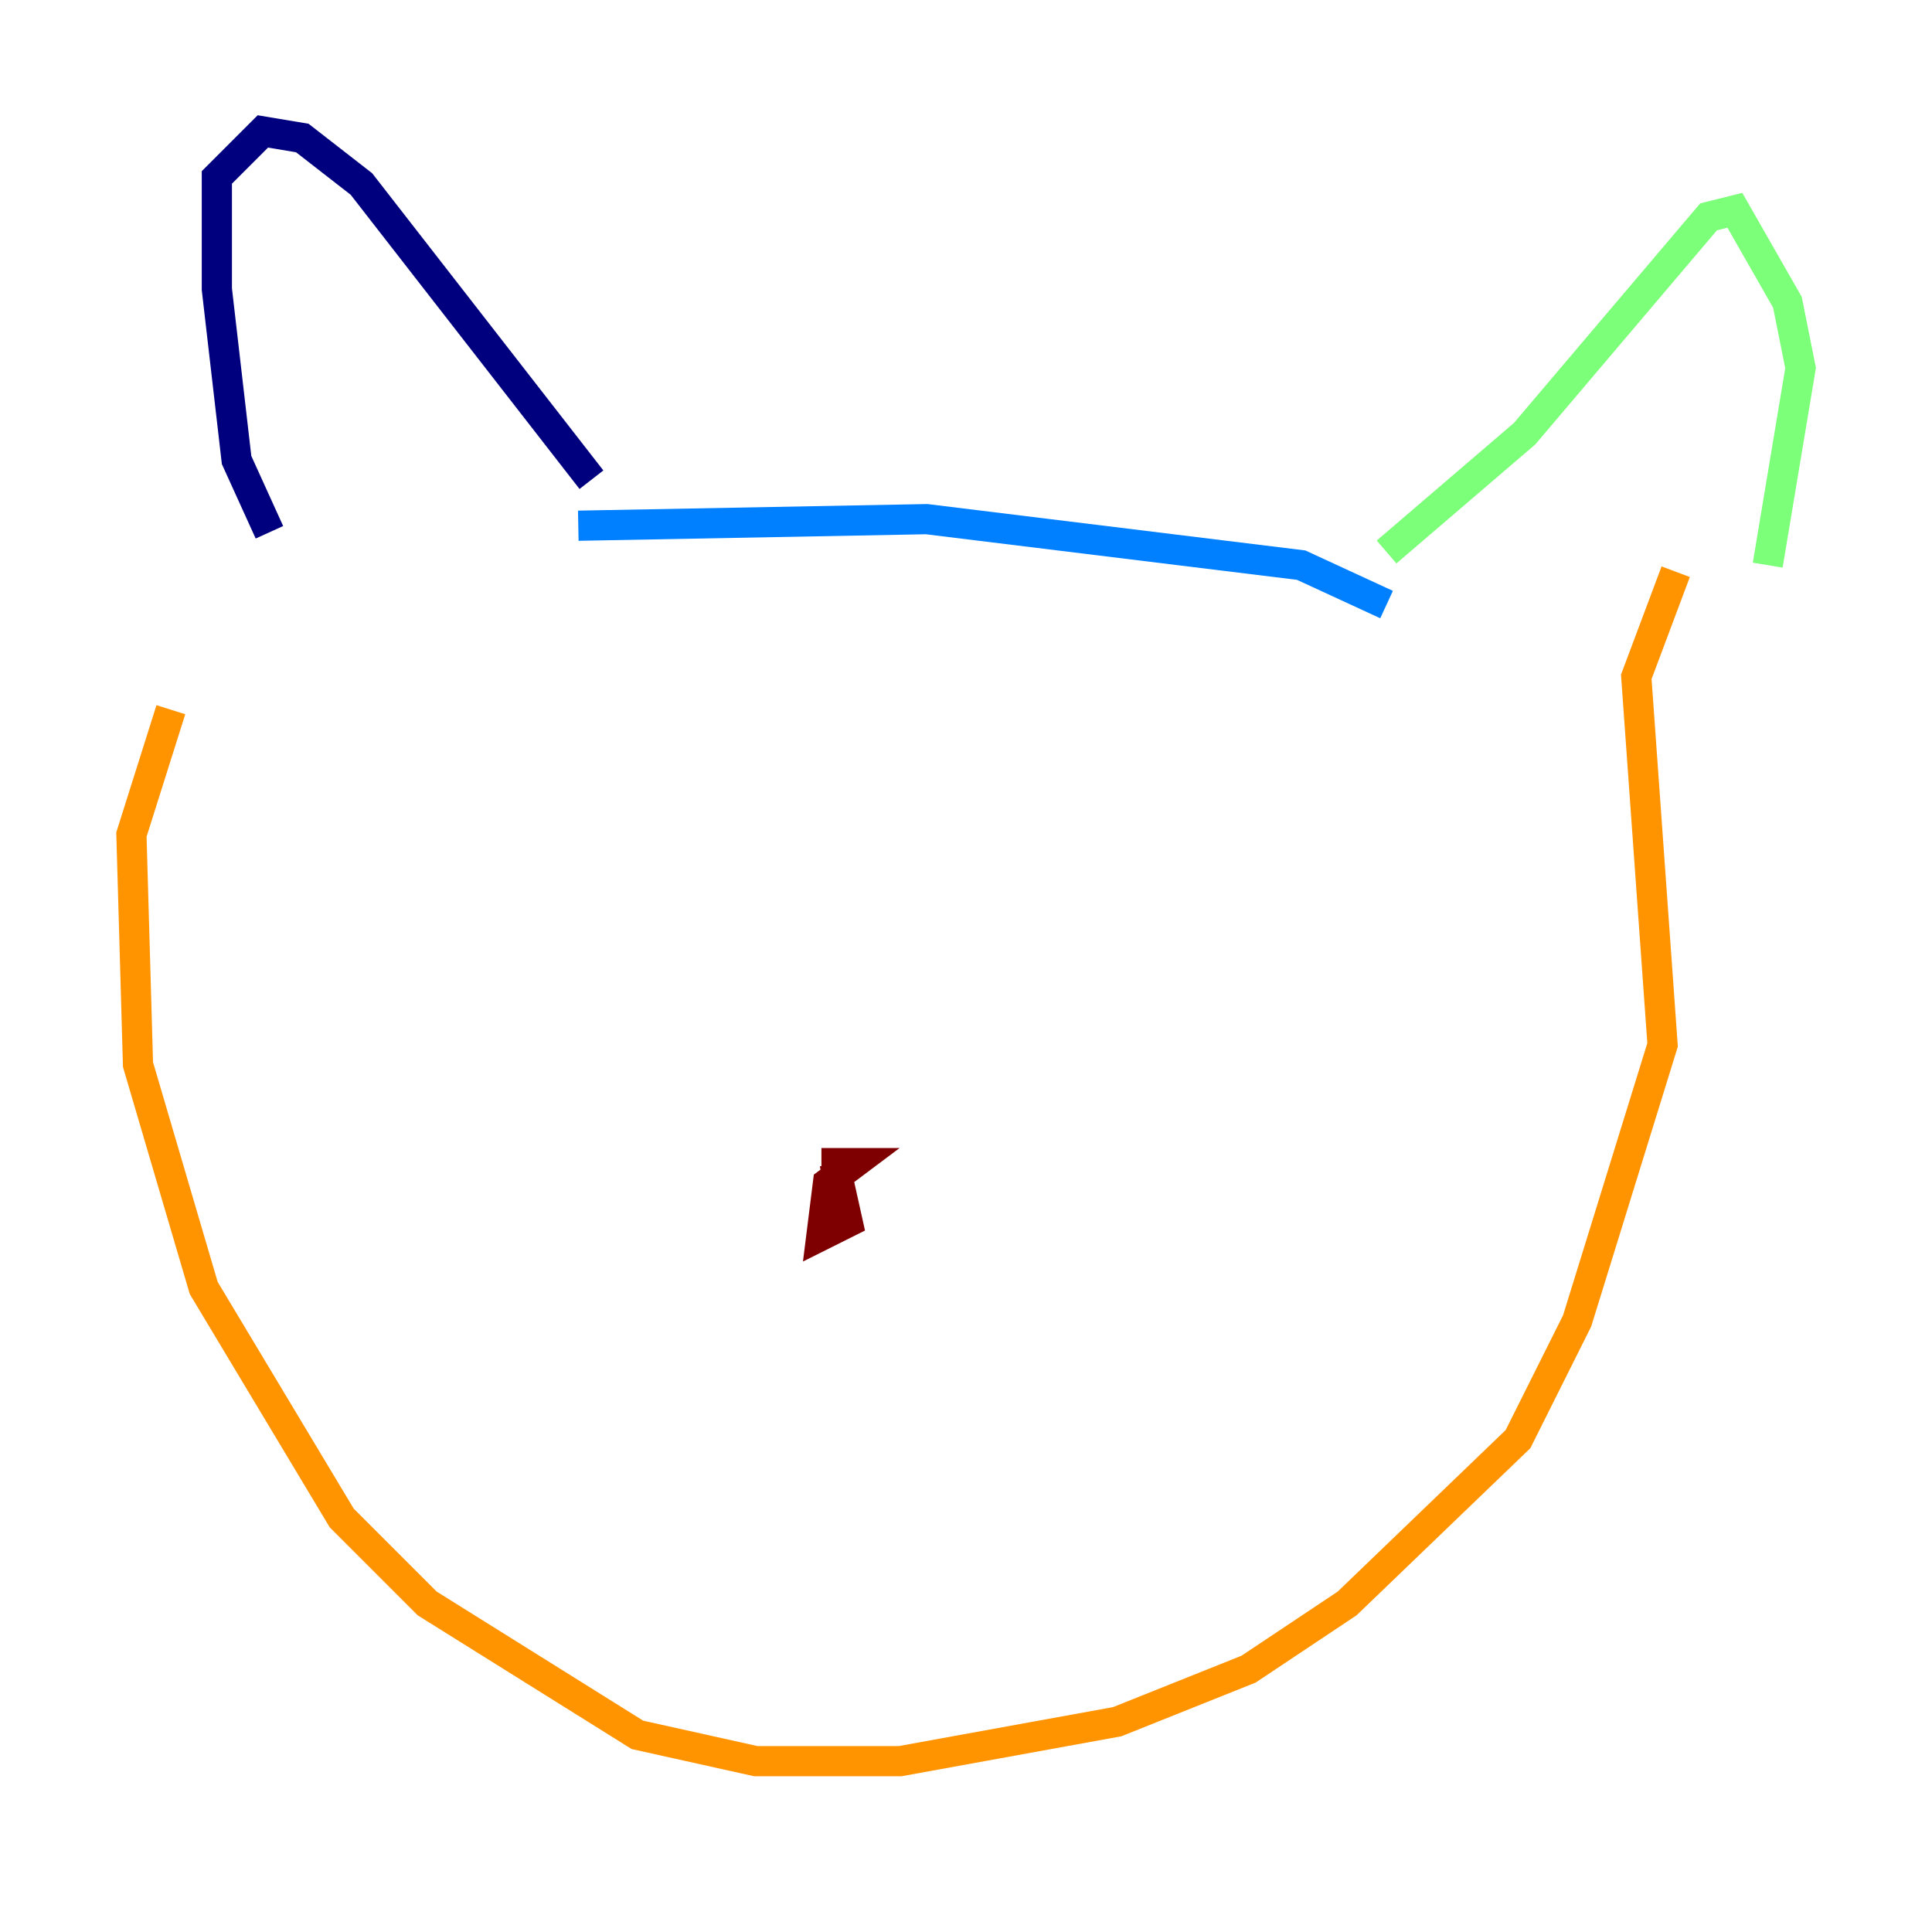 <?xml version="1.0" encoding="utf-8" ?>
<svg baseProfile="tiny" height="128" version="1.2" viewBox="0,0,128,128" width="128" xmlns="http://www.w3.org/2000/svg" xmlns:ev="http://www.w3.org/2001/xml-events" xmlns:xlink="http://www.w3.org/1999/xlink"><defs /><polyline fill="none" points="17.85,35.265 15.674,30.476 14.367,19.157 14.367,11.755 17.415,8.707 20.027,9.143 23.946,12.191 39.184,31.782" stroke="#00007f" stroke-width="2" /><polyline fill="none" points="38.313,34.83 61.388,34.395 86.204,37.442 91.864,40.054" stroke="#0080ff" stroke-width="2" /><polyline fill="none" points="91.864,36.571 101.007,28.735 113.197,14.367 114.939,13.932 118.422,20.027 119.293,24.381 117.116,37.442" stroke="#7cff79" stroke-width="2" /><polyline fill="none" points="111.02,37.878 108.408,44.843 110.15,69.225 104.49,87.51 100.571,95.347 89.252,106.231 82.721,110.585 74.014,114.068 59.646,116.68 50.068,116.68 42.231,114.939 28.299,106.231 22.64,100.571 13.497,85.333 9.143,70.531 8.707,55.292 11.32,47.02" stroke="#ff9400" stroke-width="2" /><polyline fill="none" points="55.292,77.061 56.163,80.98 54.422,81.85 54.857,78.367 56.599,77.061 54.422,77.061" stroke="#7f0000" stroke-width="2" /></svg>